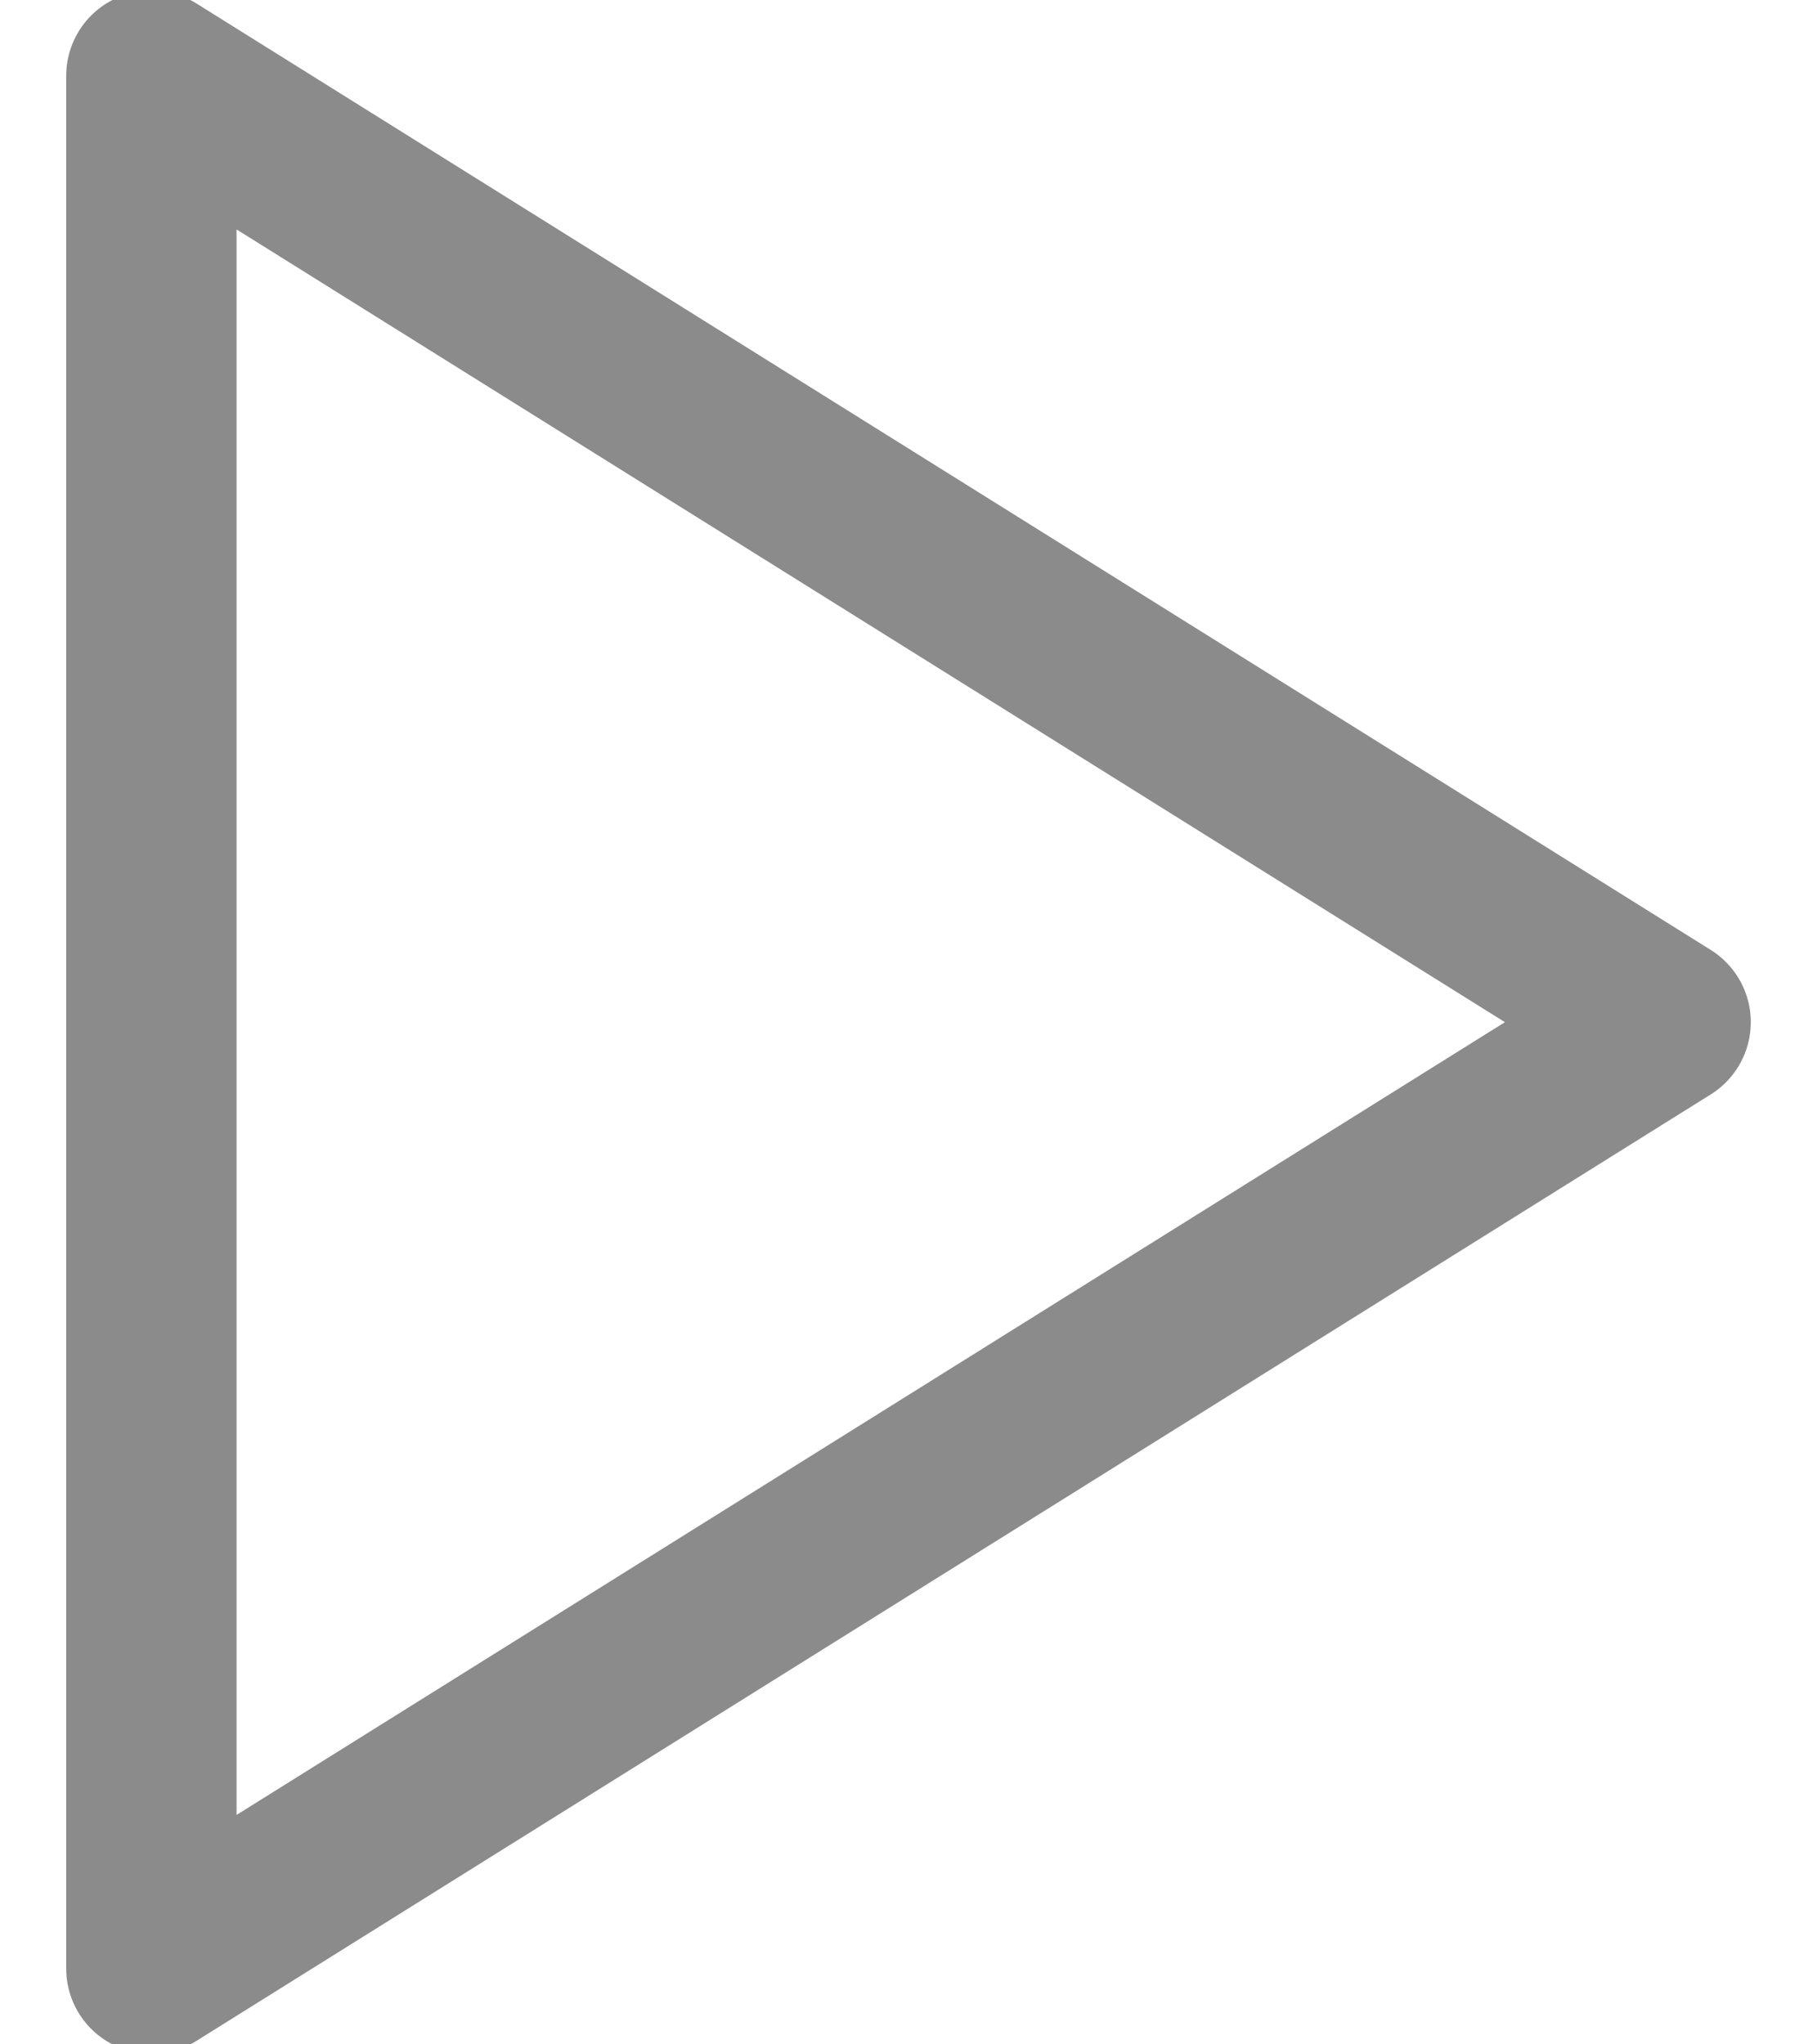 <svg width="16" height="18" viewBox="0 0 16 18" fill="none" xmlns="http://www.w3.org/2000/svg">
<g clip-path="url(#clip0_20_926)">
<path d="M1.333 0.667L14.667 9L1.333 17.333V0.667Z" stroke="#8B8B8B" stroke-width="1.5" stroke-linecap="round" stroke-linejoin="round"/>
</g>
<defs>
<clipPath id="clip0_20_926">
<rect width="16" height="18" fill="white"/>
</clipPath>
</defs>
</svg>
